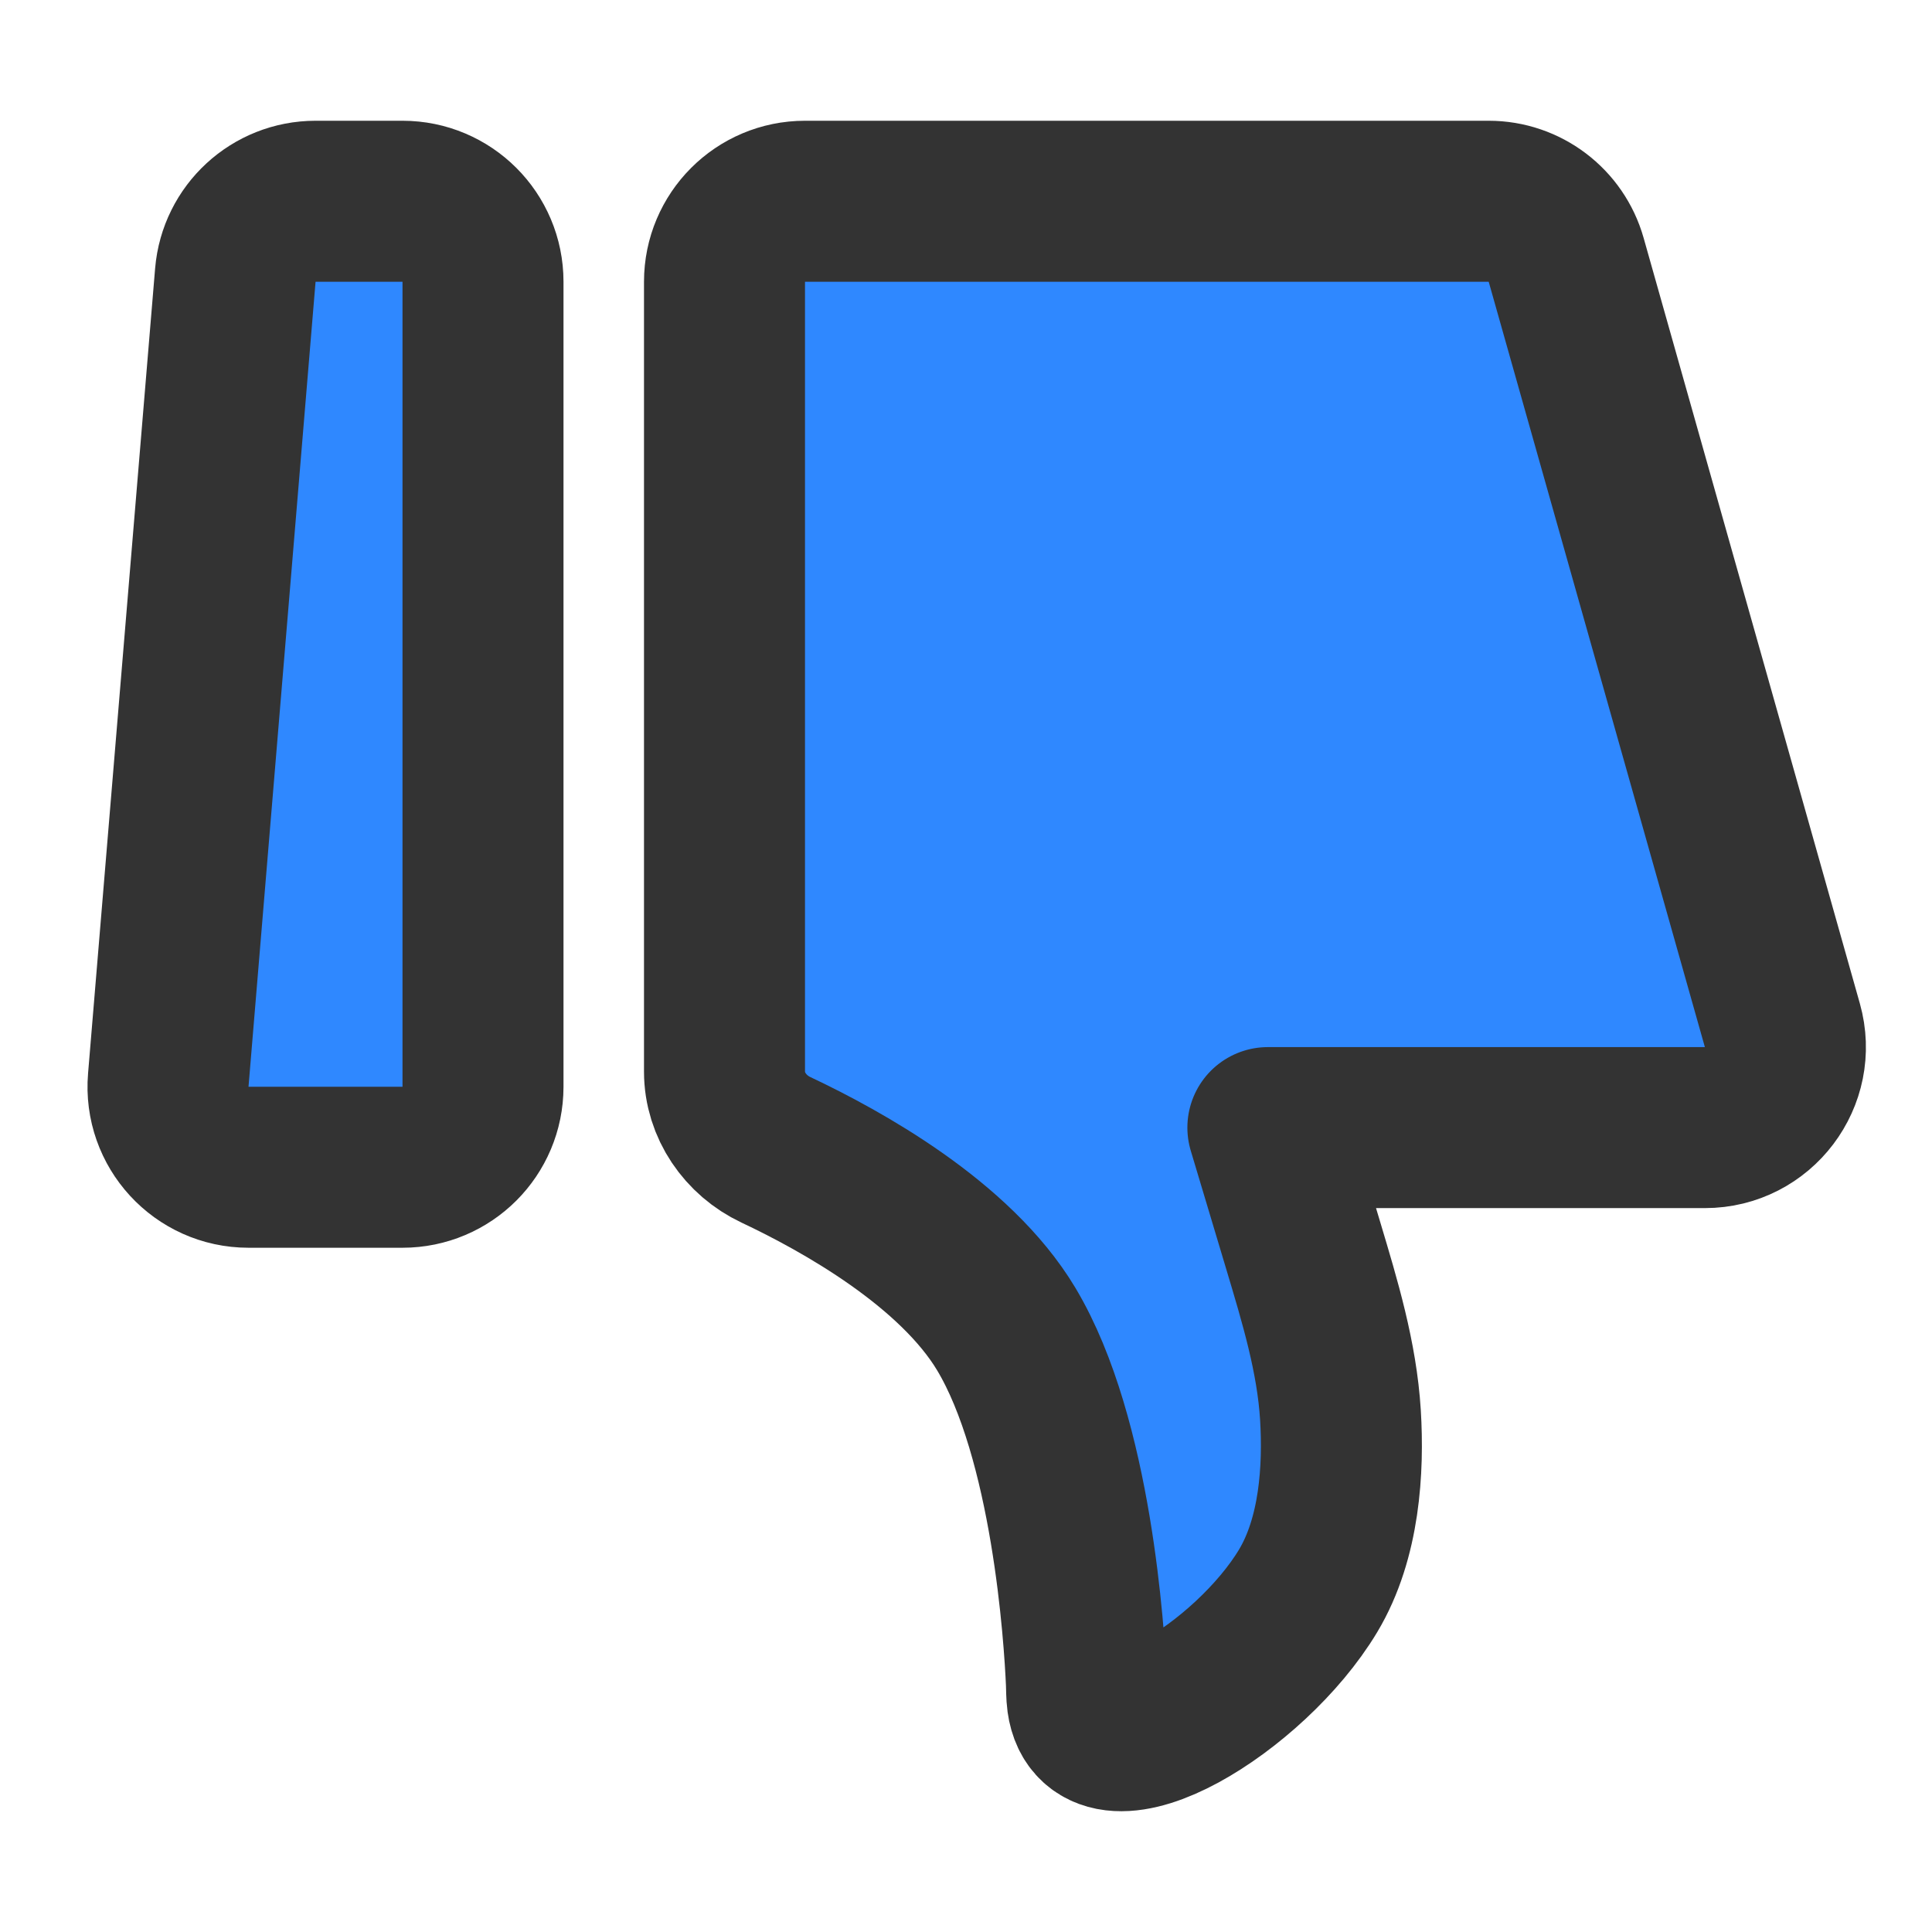<?xml version="1.0" encoding="UTF-8"?><svg width="24" height="24" viewBox="0 0 48 48" fill="none" xmlns="http://www.w3.org/2000/svg"><path d="M4.181 26.834C4.083 28 5.004 29 6.174 29H10C11.105 29 12 28.105 12 27V7C12 5.895 11.105 5 10 5H7.84C6.8 5 5.934 5.797 5.847 6.834L4.181 26.834Z" fill="#2F88FF" stroke="#333" stroke-width="4" stroke-linecap="round" stroke-linejoin="round"/><path d="M18 26.625C18 27.461 18.519 28.209 19.275 28.566C20.924 29.343 23.733 30.906 25 33.02C26.633 35.743 26.941 40.664 26.991 41.791C26.998 41.949 26.994 42.107 27.015 42.263C27.286 44.215 31.054 41.935 32.5 39.524C33.285 38.215 33.385 36.496 33.303 35.154C33.214 33.718 32.793 32.33 32.38 30.952L31.5 28.015H42.357C43.683 28.015 44.642 26.748 44.282 25.472L38.911 6.456C38.668 5.595 37.882 5 36.987 5H20C18.895 5 18 5.895 18 7V26.625Z" fill="#2F88FF" stroke="#333" stroke-width="4" stroke-linecap="round" stroke-linejoin="round"/></svg>